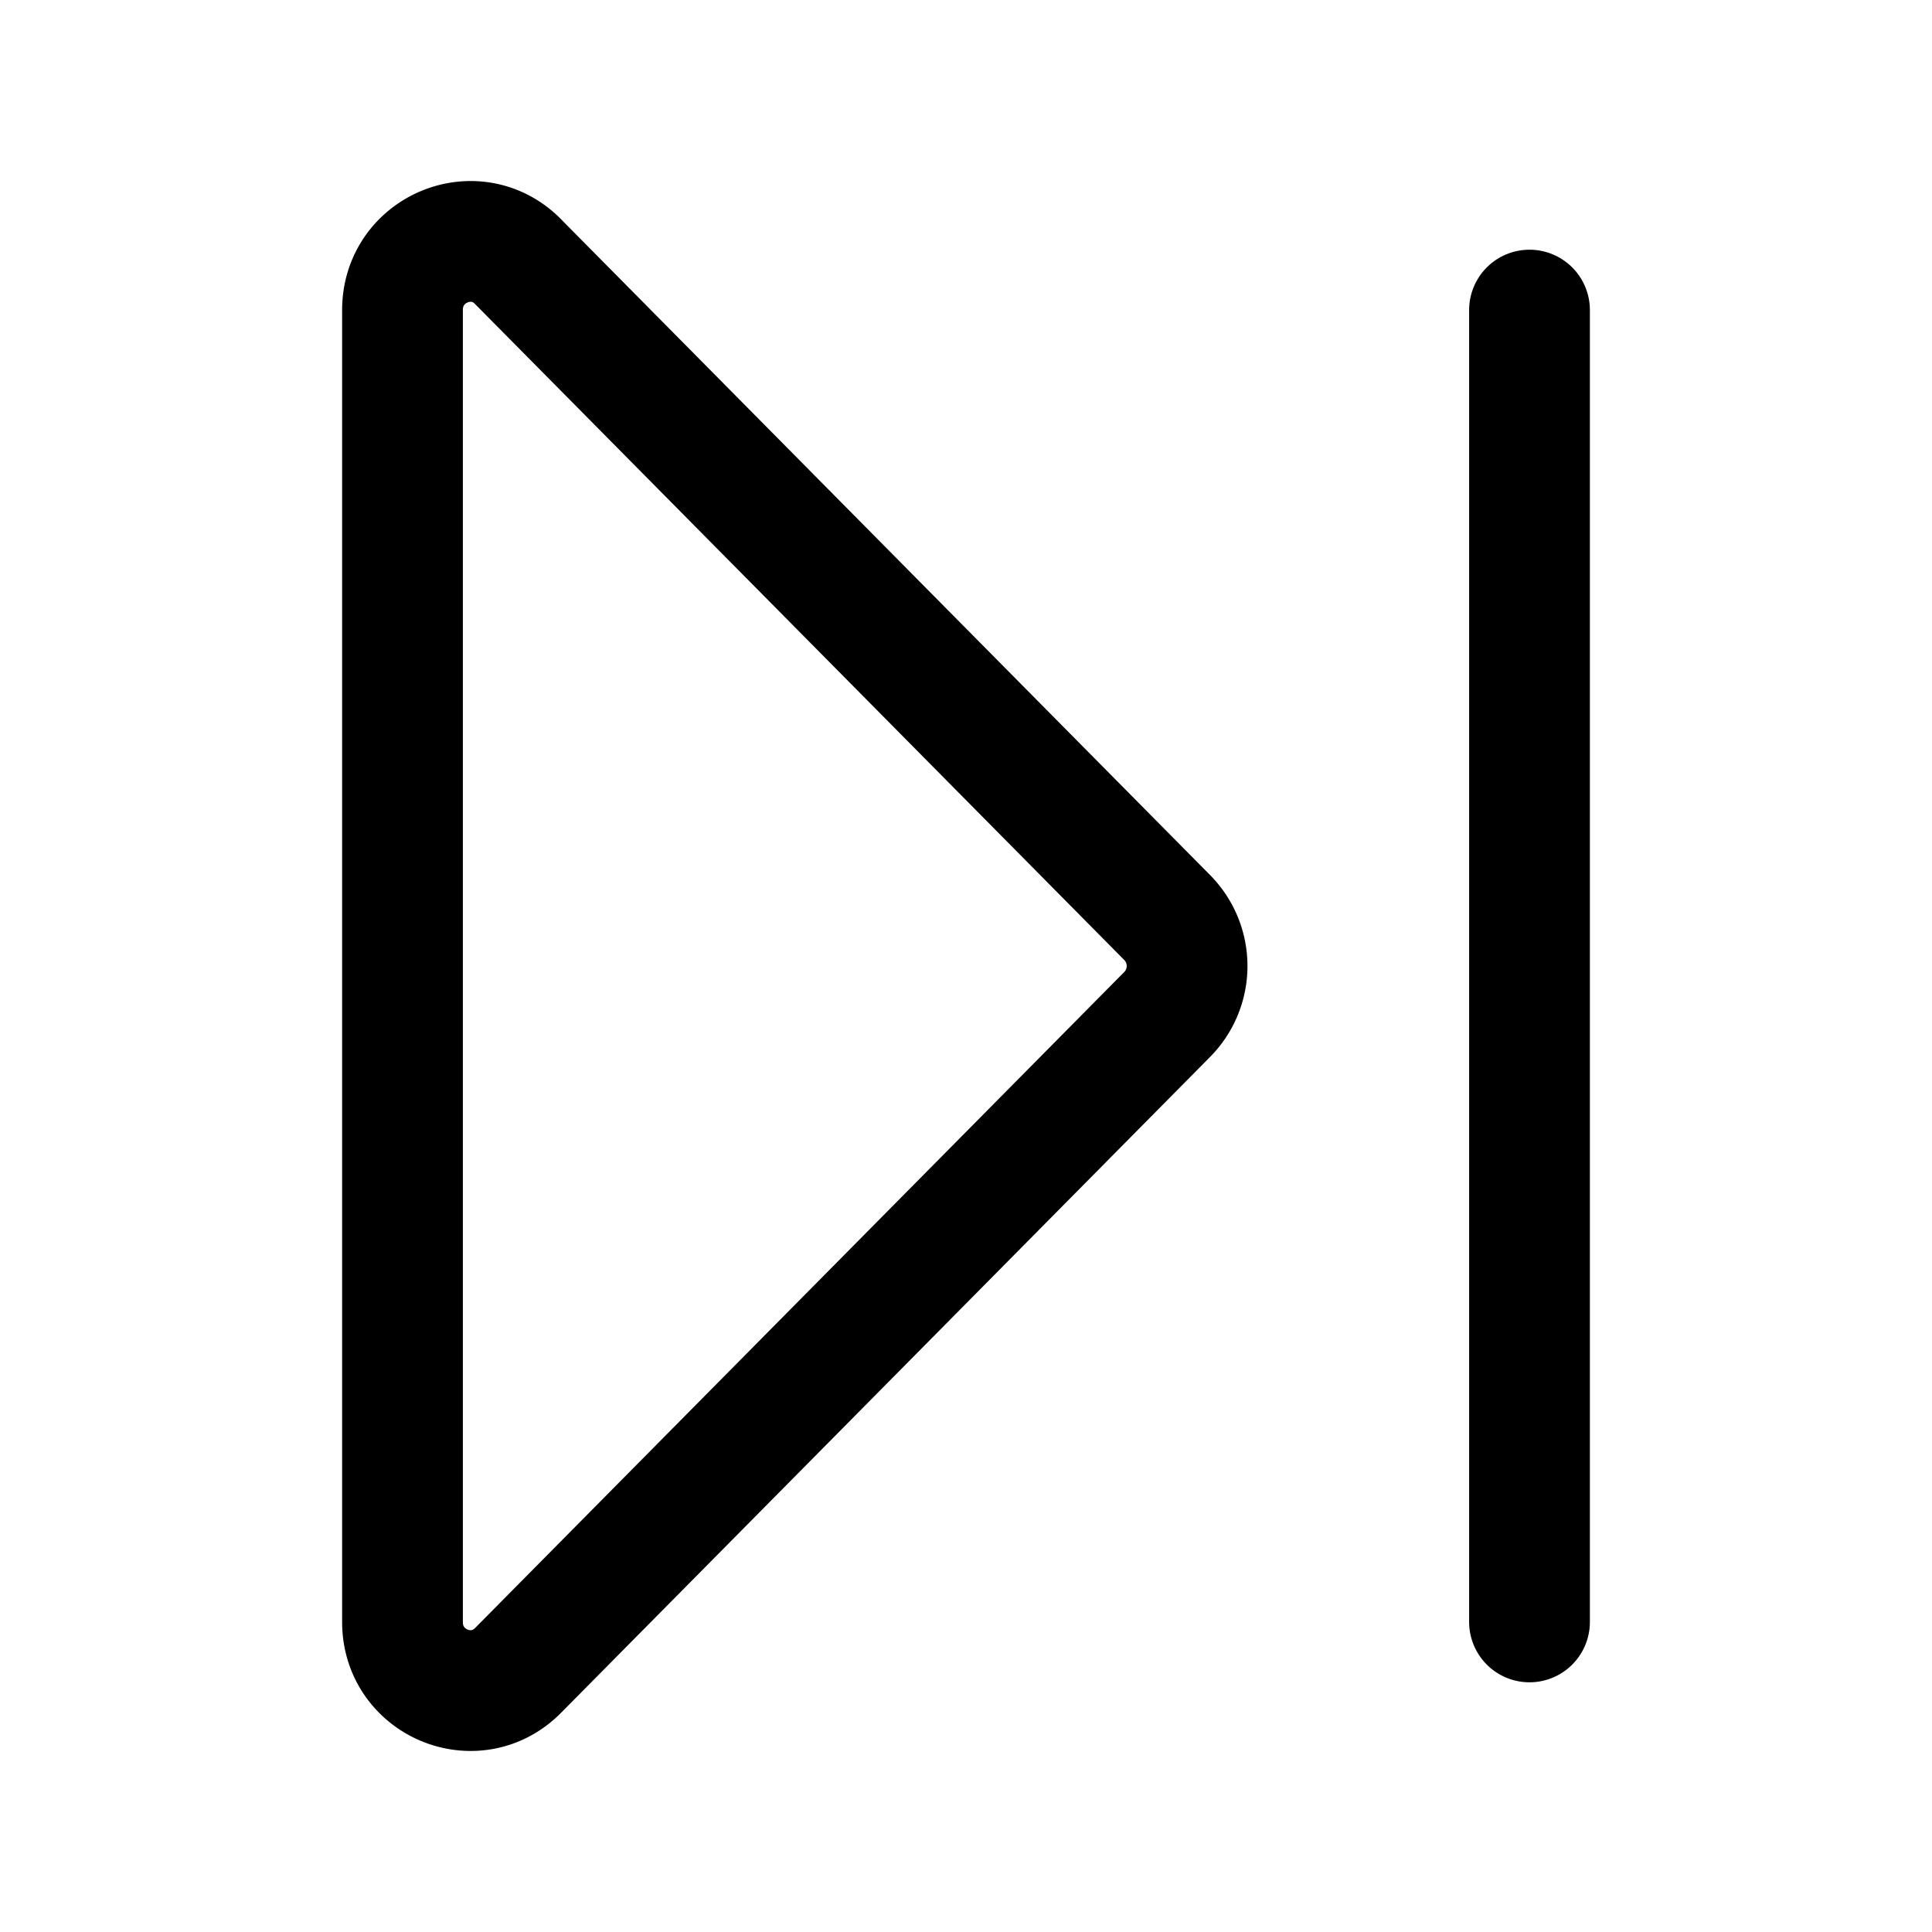 <svg xmlns="http://www.w3.org/2000/svg" fill="none" viewBox="0 0 24 24" stroke-width="1.5" stroke="currentColor" aria-hidden="true" data-slot="icon">
  <path stroke-linecap="round" stroke-linejoin="round" d="M19 3.852v16.296M6.436 3.251l8.064 8.148a.856.856 0 0 1 0 1.202L6.436 20.75c-.53.536-1.436.157-1.436-.6V3.851c0-.758.906-1.137 1.436-.601"/>
</svg>
